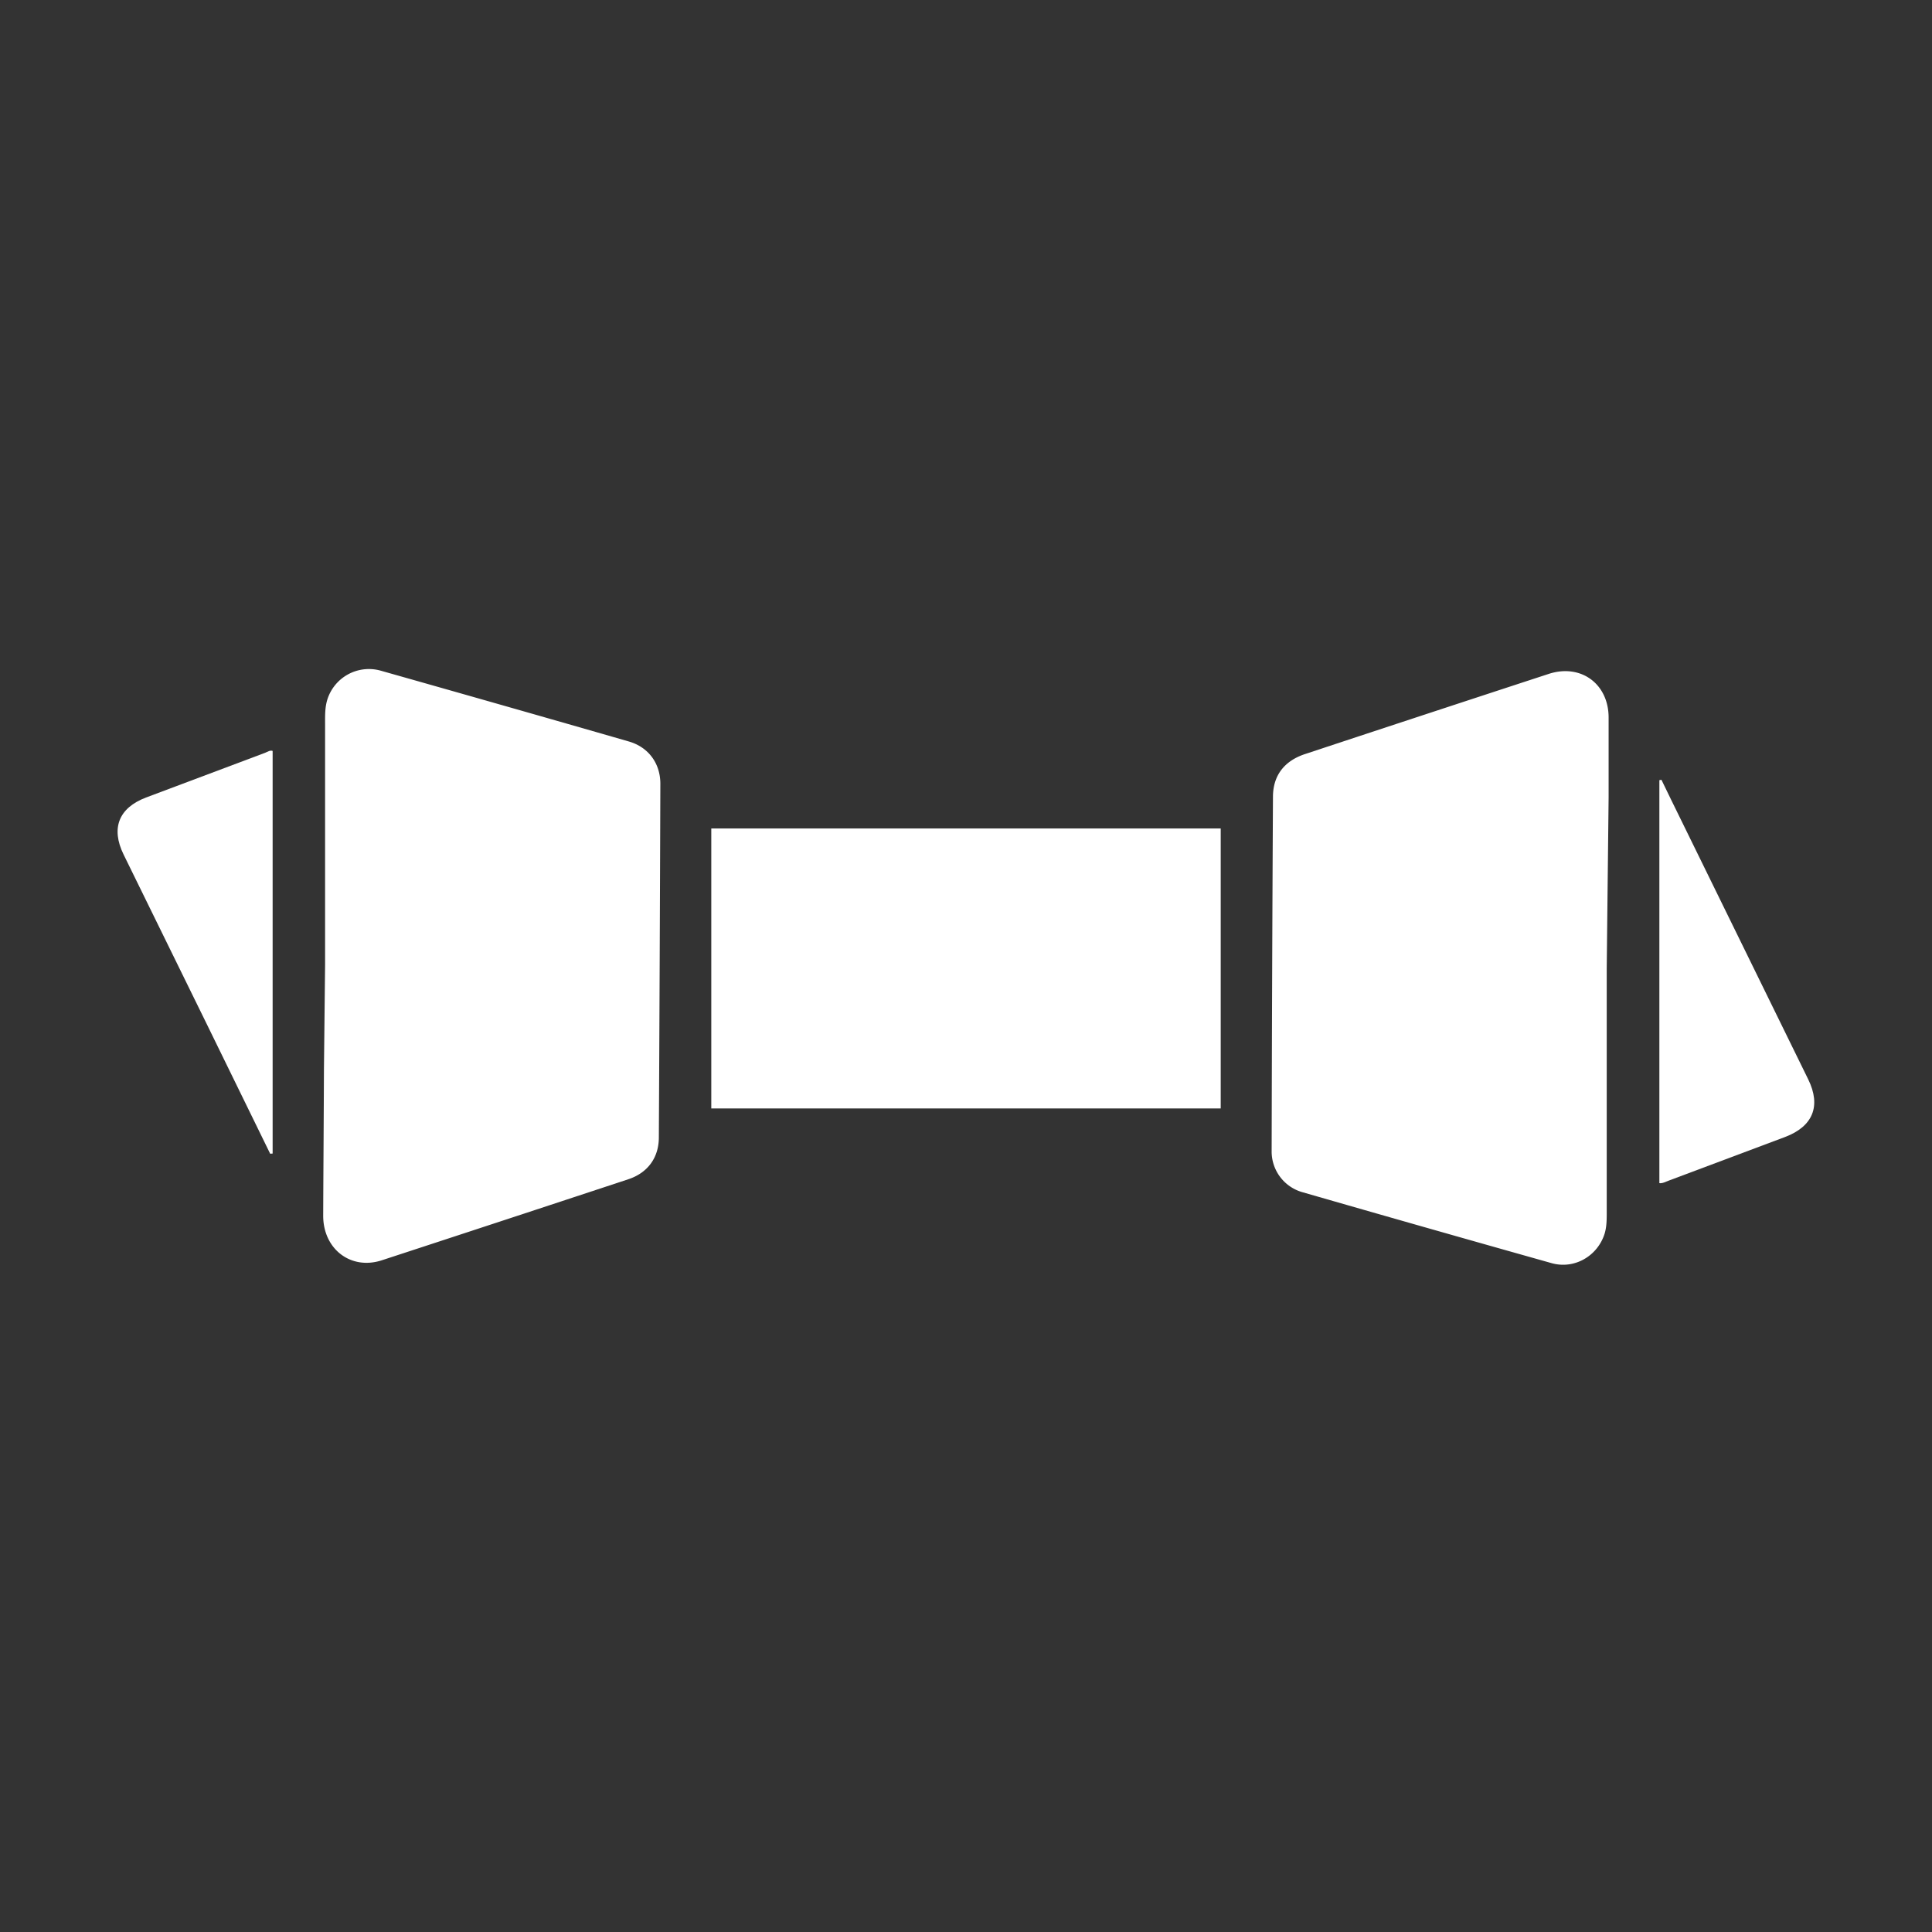<svg xmlns="http://www.w3.org/2000/svg" viewBox="0 0 1024 1024">
    <rect x="0" y="0" width="1024" height="1024" fill="#333333" stroke="none"/>
    <path fill="#ffffff"
        d="M143.2 611.5c-11.2-22.8-22.3-45.7-33.5-68.5l-44.2-90.1c-6.8-13.9-2.6-24.7 11.9-30.2l63.1-23.7c1.3-.5 2.6-1.5 4-1v213.4l-1.3.1z" />
    <path fill="#ffffff"
        d="M172.3 511.5v-128c0-4.2-.1-8.3 1.1-12.4a23.1 23.1 0 0128.5-15.6c43.8 12.4 87.7 24.9 131.4 37.5 10.4 3 16.7 11.6 16.7 22.4q-.3 93.8-.8 187.4c0 10.8-5.9 18.8-16.1 22.2q-65.4 21.6-130.8 43c-16.4 5.3-31-6-31-23.6.1-25.9.3-51.9.4-77.9z" />
    <path fill="#ffffff" d="M647 439.1v148.4H377V439.1h270z" />
    <path fill="#ffffff"
        d="M851.6 513v129.4c0 3.9 0 7.7-1.1 11.4-3.7 11.9-16 19.1-28.1 15.7q-66.1-18.6-132.4-37.7A22.4 22.4 0 01674 610q.2-94.1.7-187.9c.1-11.2 6.1-18.9 17.2-22.5q64.4-21.3 128.9-42.4c17.1-5.6 31.9 5.3 31.8 23.3v42z" />
    <path fill="#ffffff"
        d="M879.5 627.1V413.5l1.1-.2c1.6 3.2 3.1 6.5 4.7 9.7l73.1 149.1c6.9 14.1 2.5 24.9-12.2 30.5l-61.6 23.1c-1.7.6-3.3 1.6-5.1 1.4z" />
</svg>
